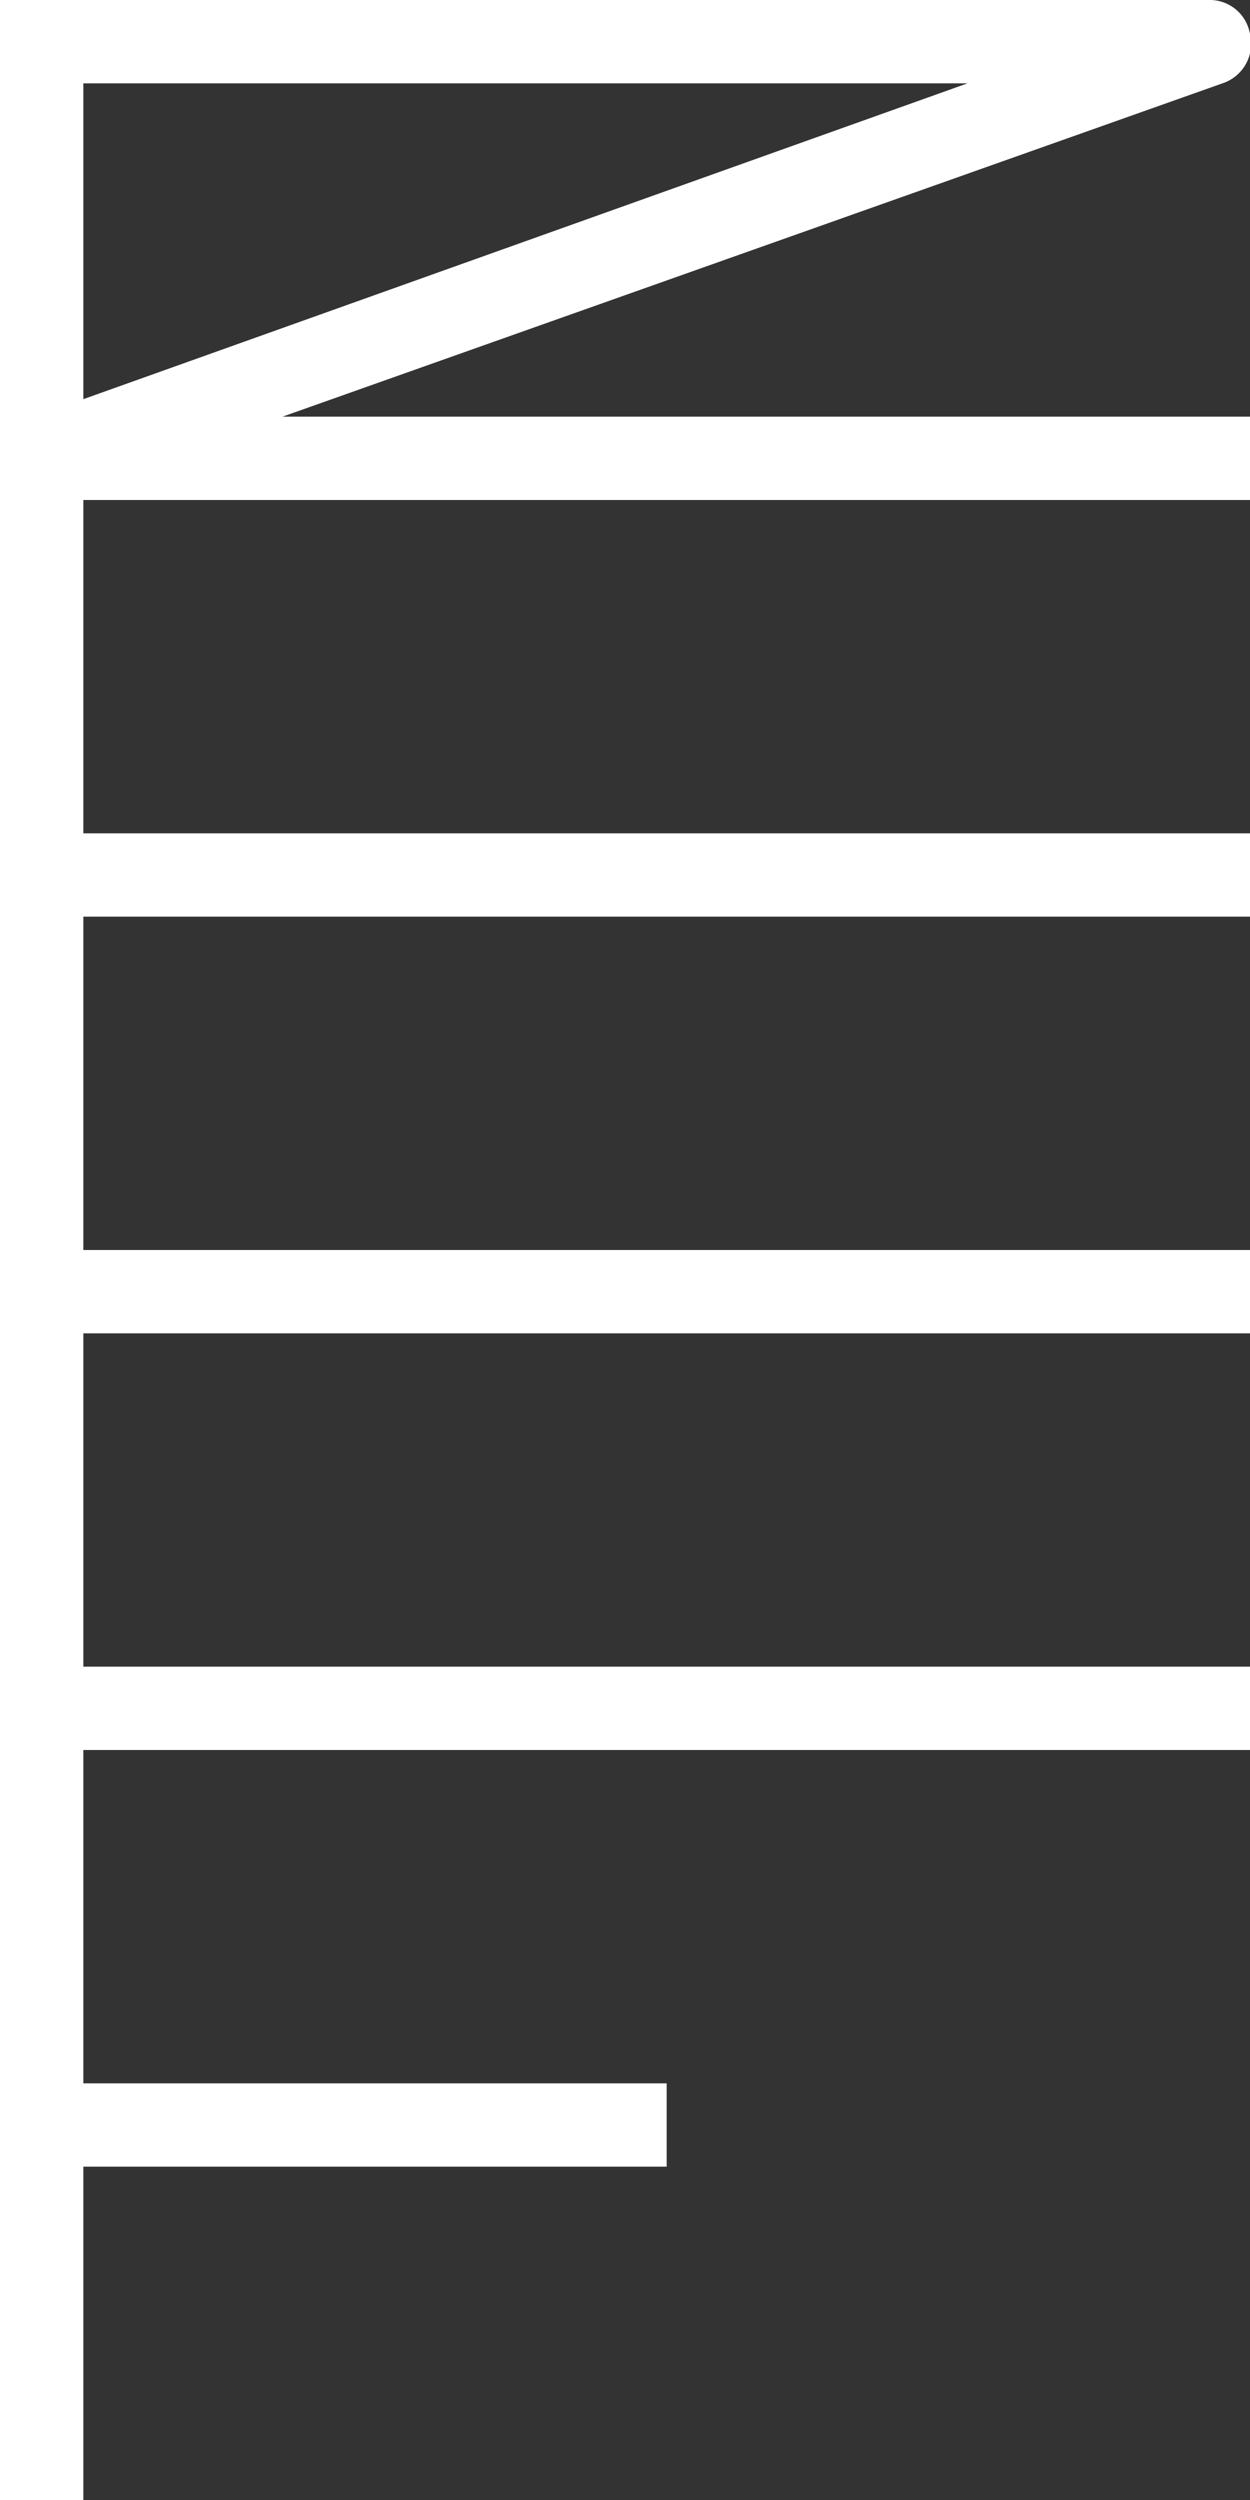 <svg style="fill:white" id="图层_1" data-name="图层 1" xmlns="http://www.w3.org/2000/svg" viewBox="0 0 15 30"><rect x="0" y="0" width="15" height="30" fill="#333333" stroke="none"/><title>38</title><path d="M15,6V5H3.39L14.67,1A.5.5,0,0,0,15,.41.49.49,0,0,0,14.5,0H0V30H1V26H8V25H1V21H15V20H1V16H15V15H1V11H15V10H1V6ZM1,1H11.61L1,4.79Z"/></svg>